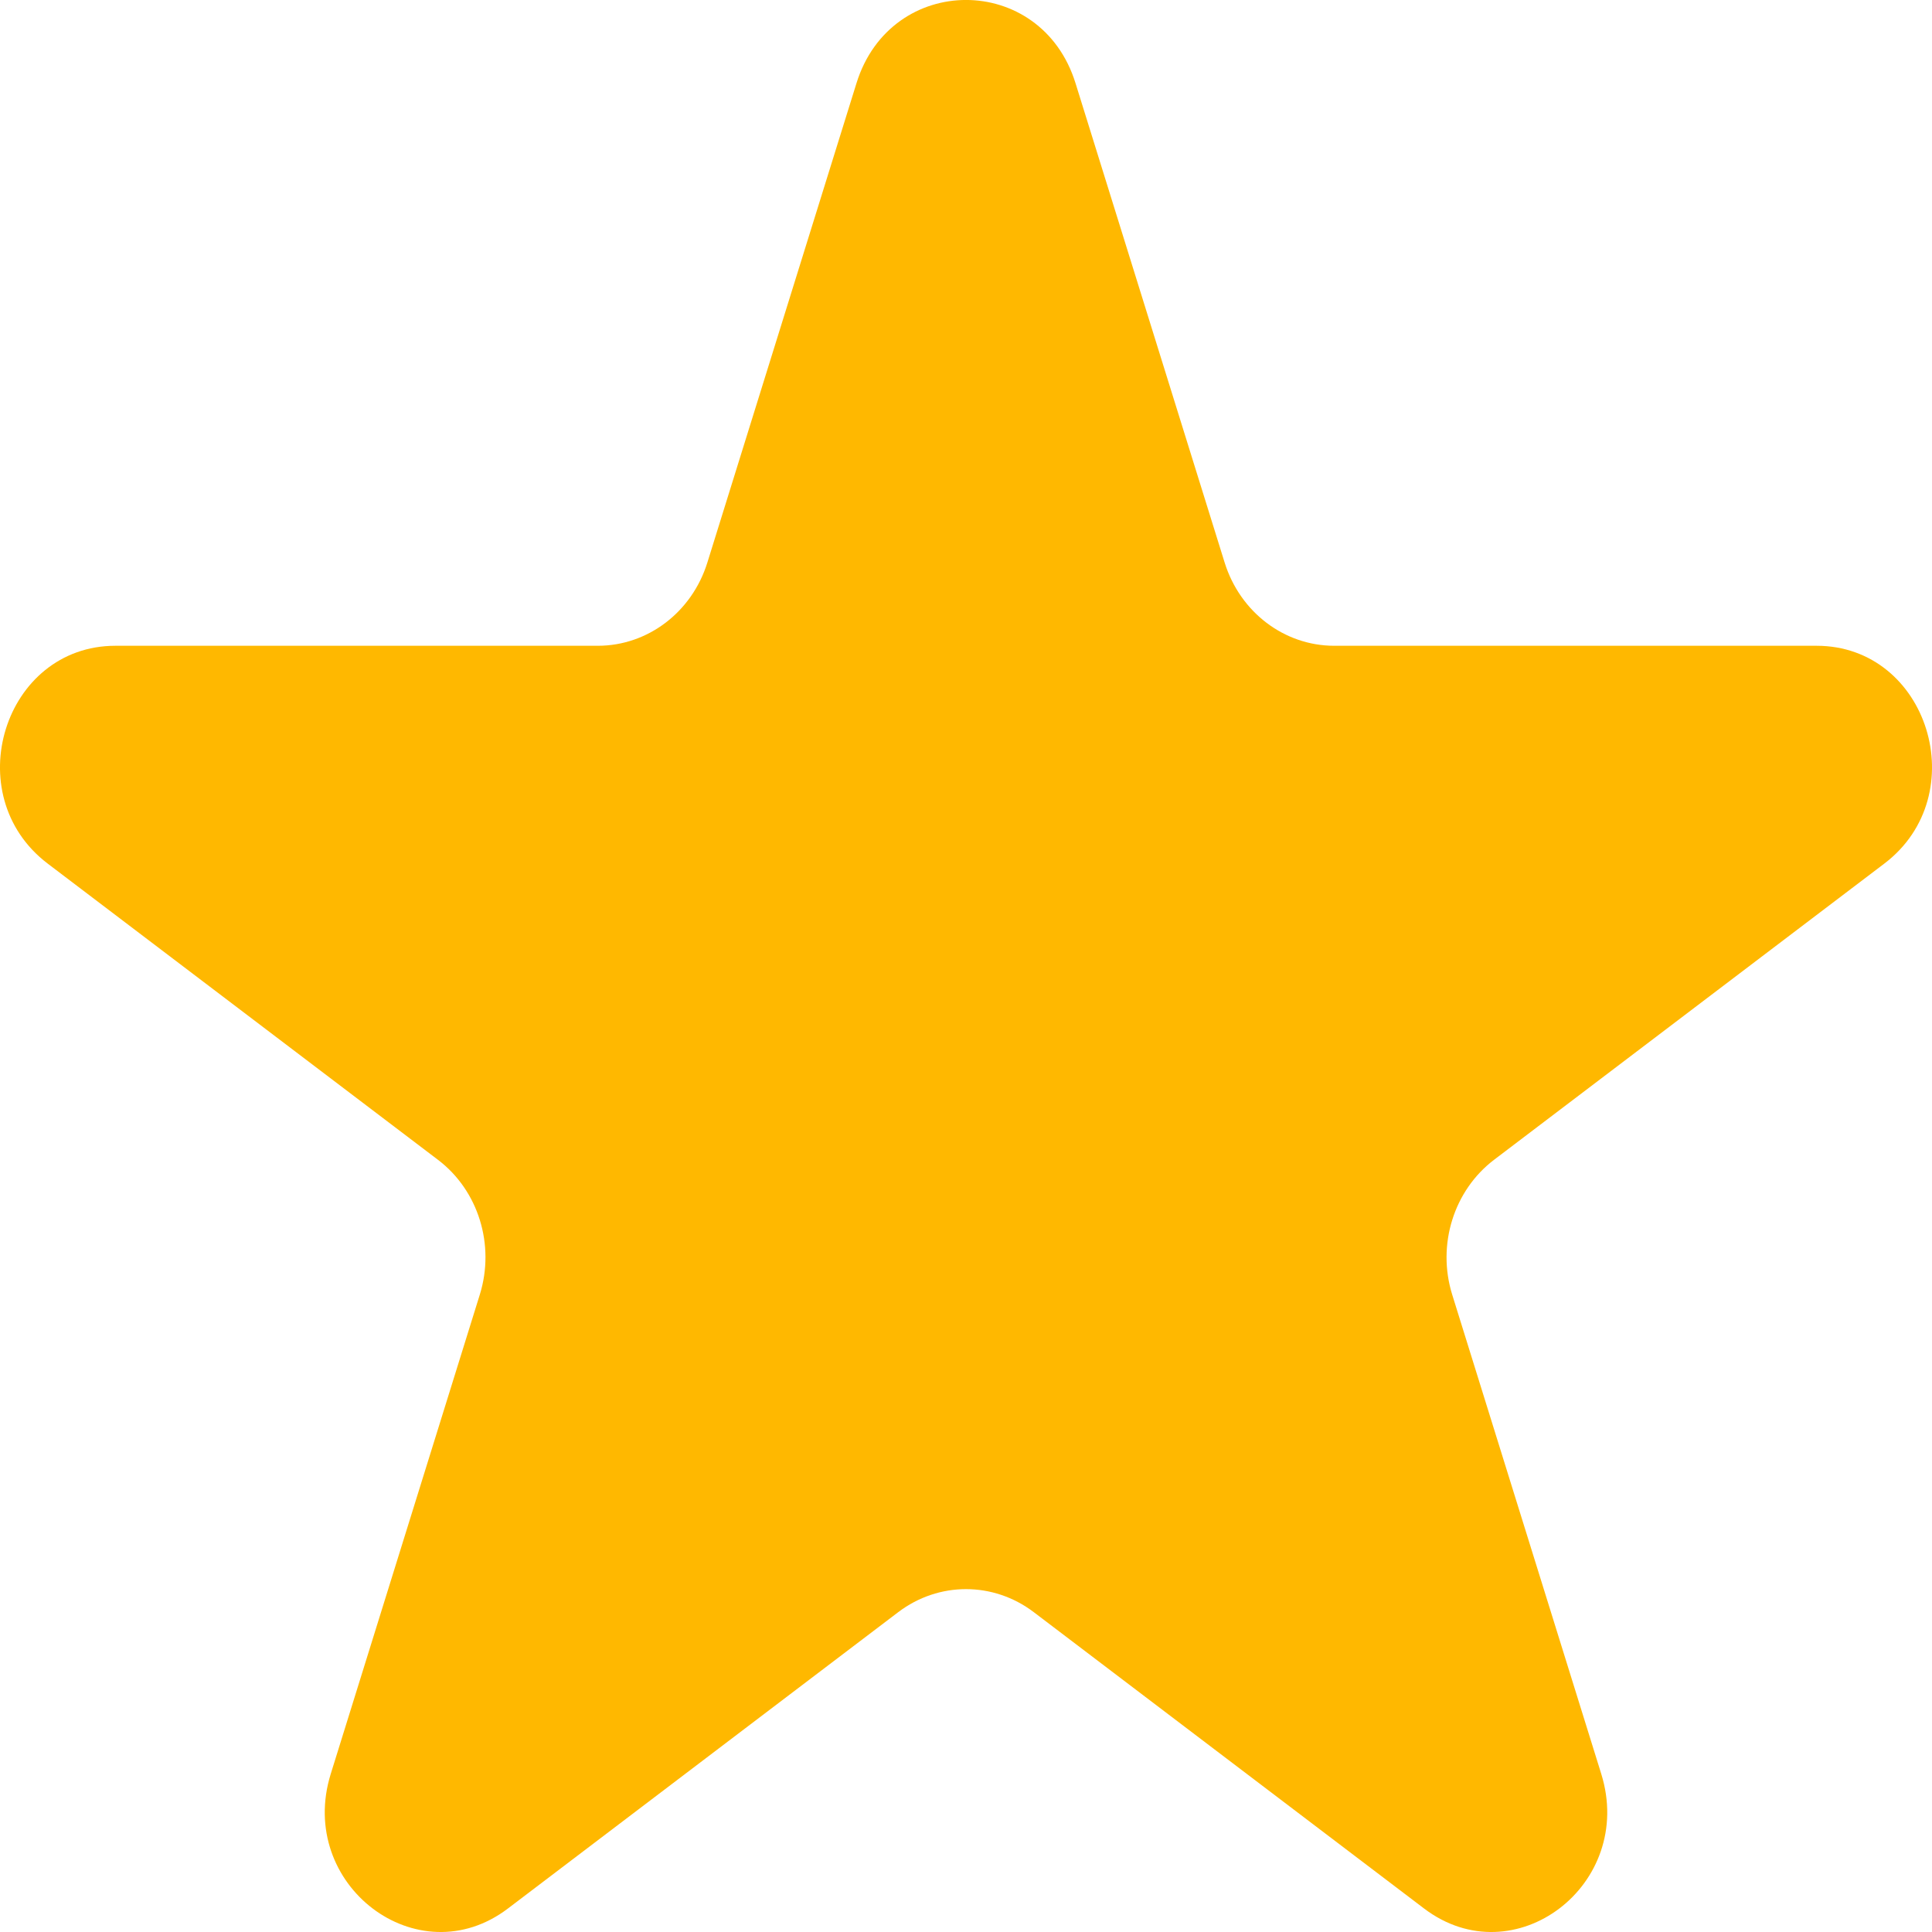 <svg width="16" height="16" viewBox="0 0 16 16" fill="none" xmlns="http://www.w3.org/2000/svg">
<path d="M7.093 0.689C7.378 -0.23 8.622 -0.23 8.907 0.689L10.142 4.659C10.27 5.07 10.636 5.348 11.049 5.348H15.044C15.968 5.348 16.353 6.584 15.605 7.152L12.373 9.605C12.039 9.859 11.899 10.309 12.026 10.72L13.261 14.691C13.546 15.609 12.54 16.373 11.793 15.805L8.561 13.351C8.226 13.097 7.774 13.097 7.439 13.351L4.207 15.805C3.46 16.373 2.454 15.609 2.739 14.691L3.974 10.72C4.101 10.309 3.962 9.859 3.627 9.605L0.395 7.152C-0.353 6.584 0.032 5.348 0.956 5.348H4.951C5.364 5.348 5.73 5.07 5.858 4.659L7.093 0.689Z" fill="#FFB800"/>
</svg>
